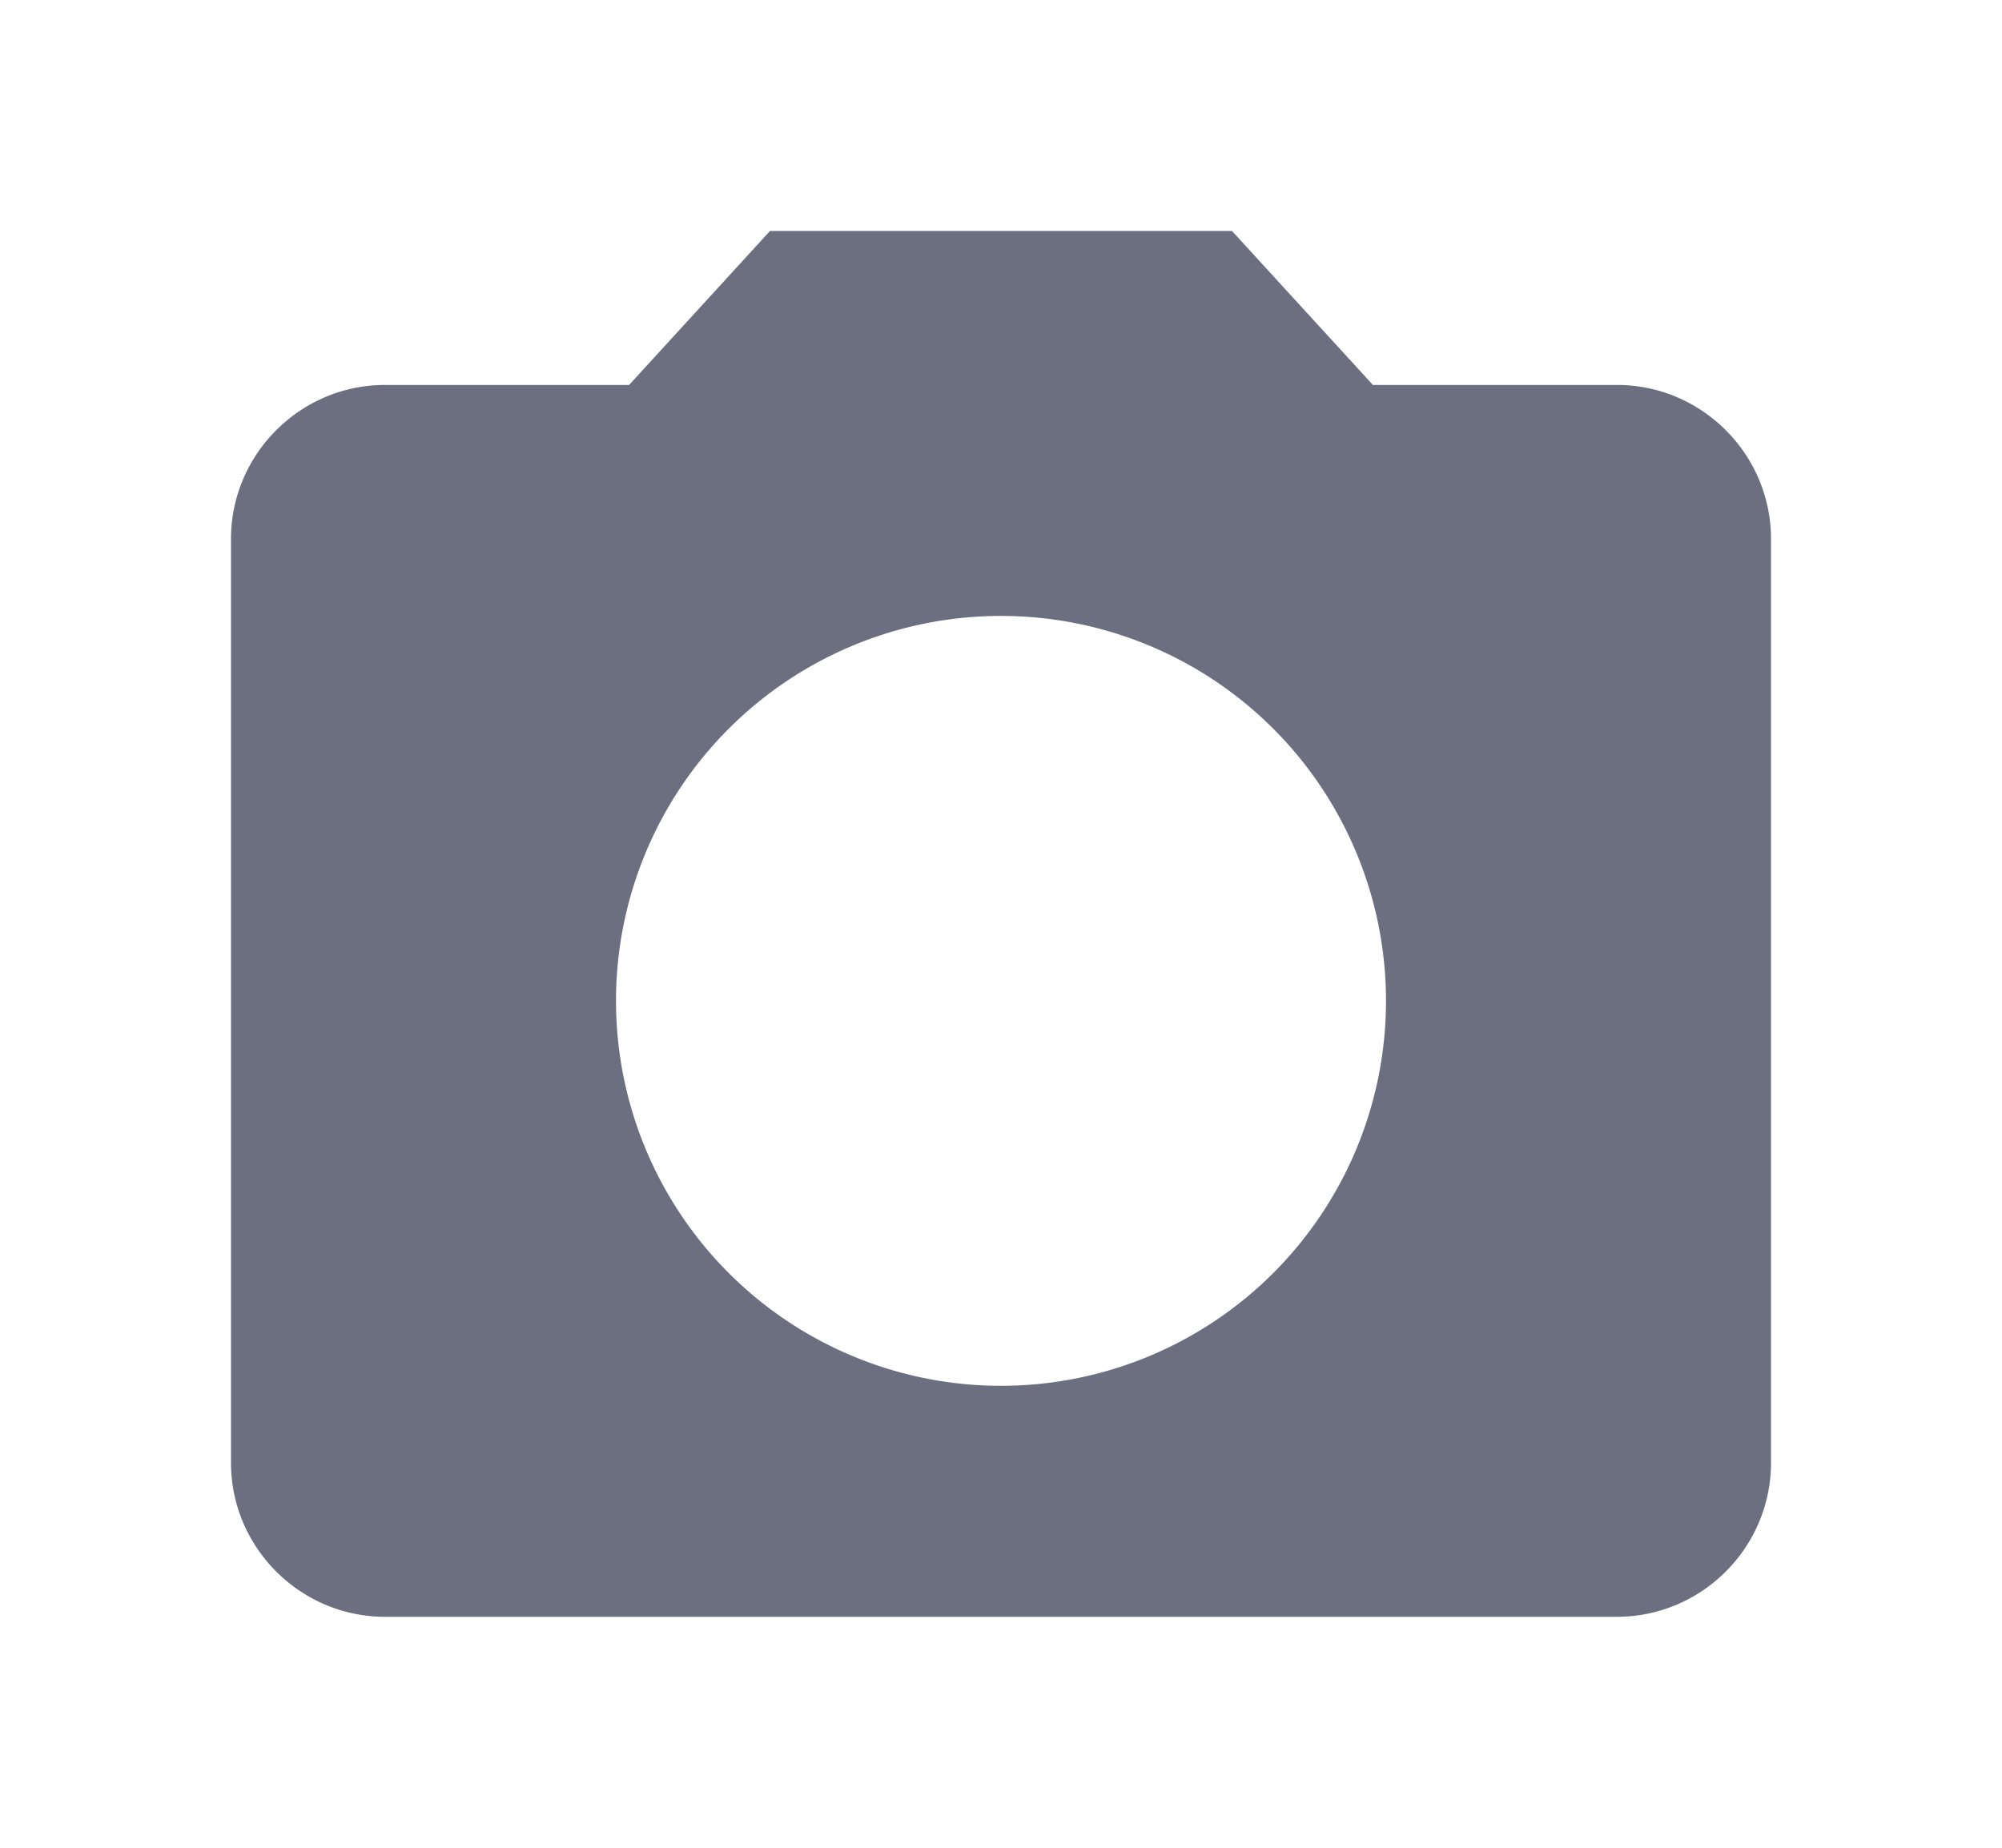 <svg xmlns="http://www.w3.org/2000/svg" width="13" height="12" fill="none" viewBox="0 0 13 12">
  <path fill="#6C6F80" fill-rule="evenodd" d="M4.085 2.5 5 1.5h3l.915 1H10.5c.55 0 1 .45 1 1v6c0 .55-.45 1-1 1h-8c-.55 0-1-.45-1-1v-6c0-.55.45-1 1-1h1.585ZM4 6.5a2.5 2.5 0 0 0 5 0 2.5 2.5 0 0 0-5 0Z" clip-rule="evenodd"/>
</svg>
